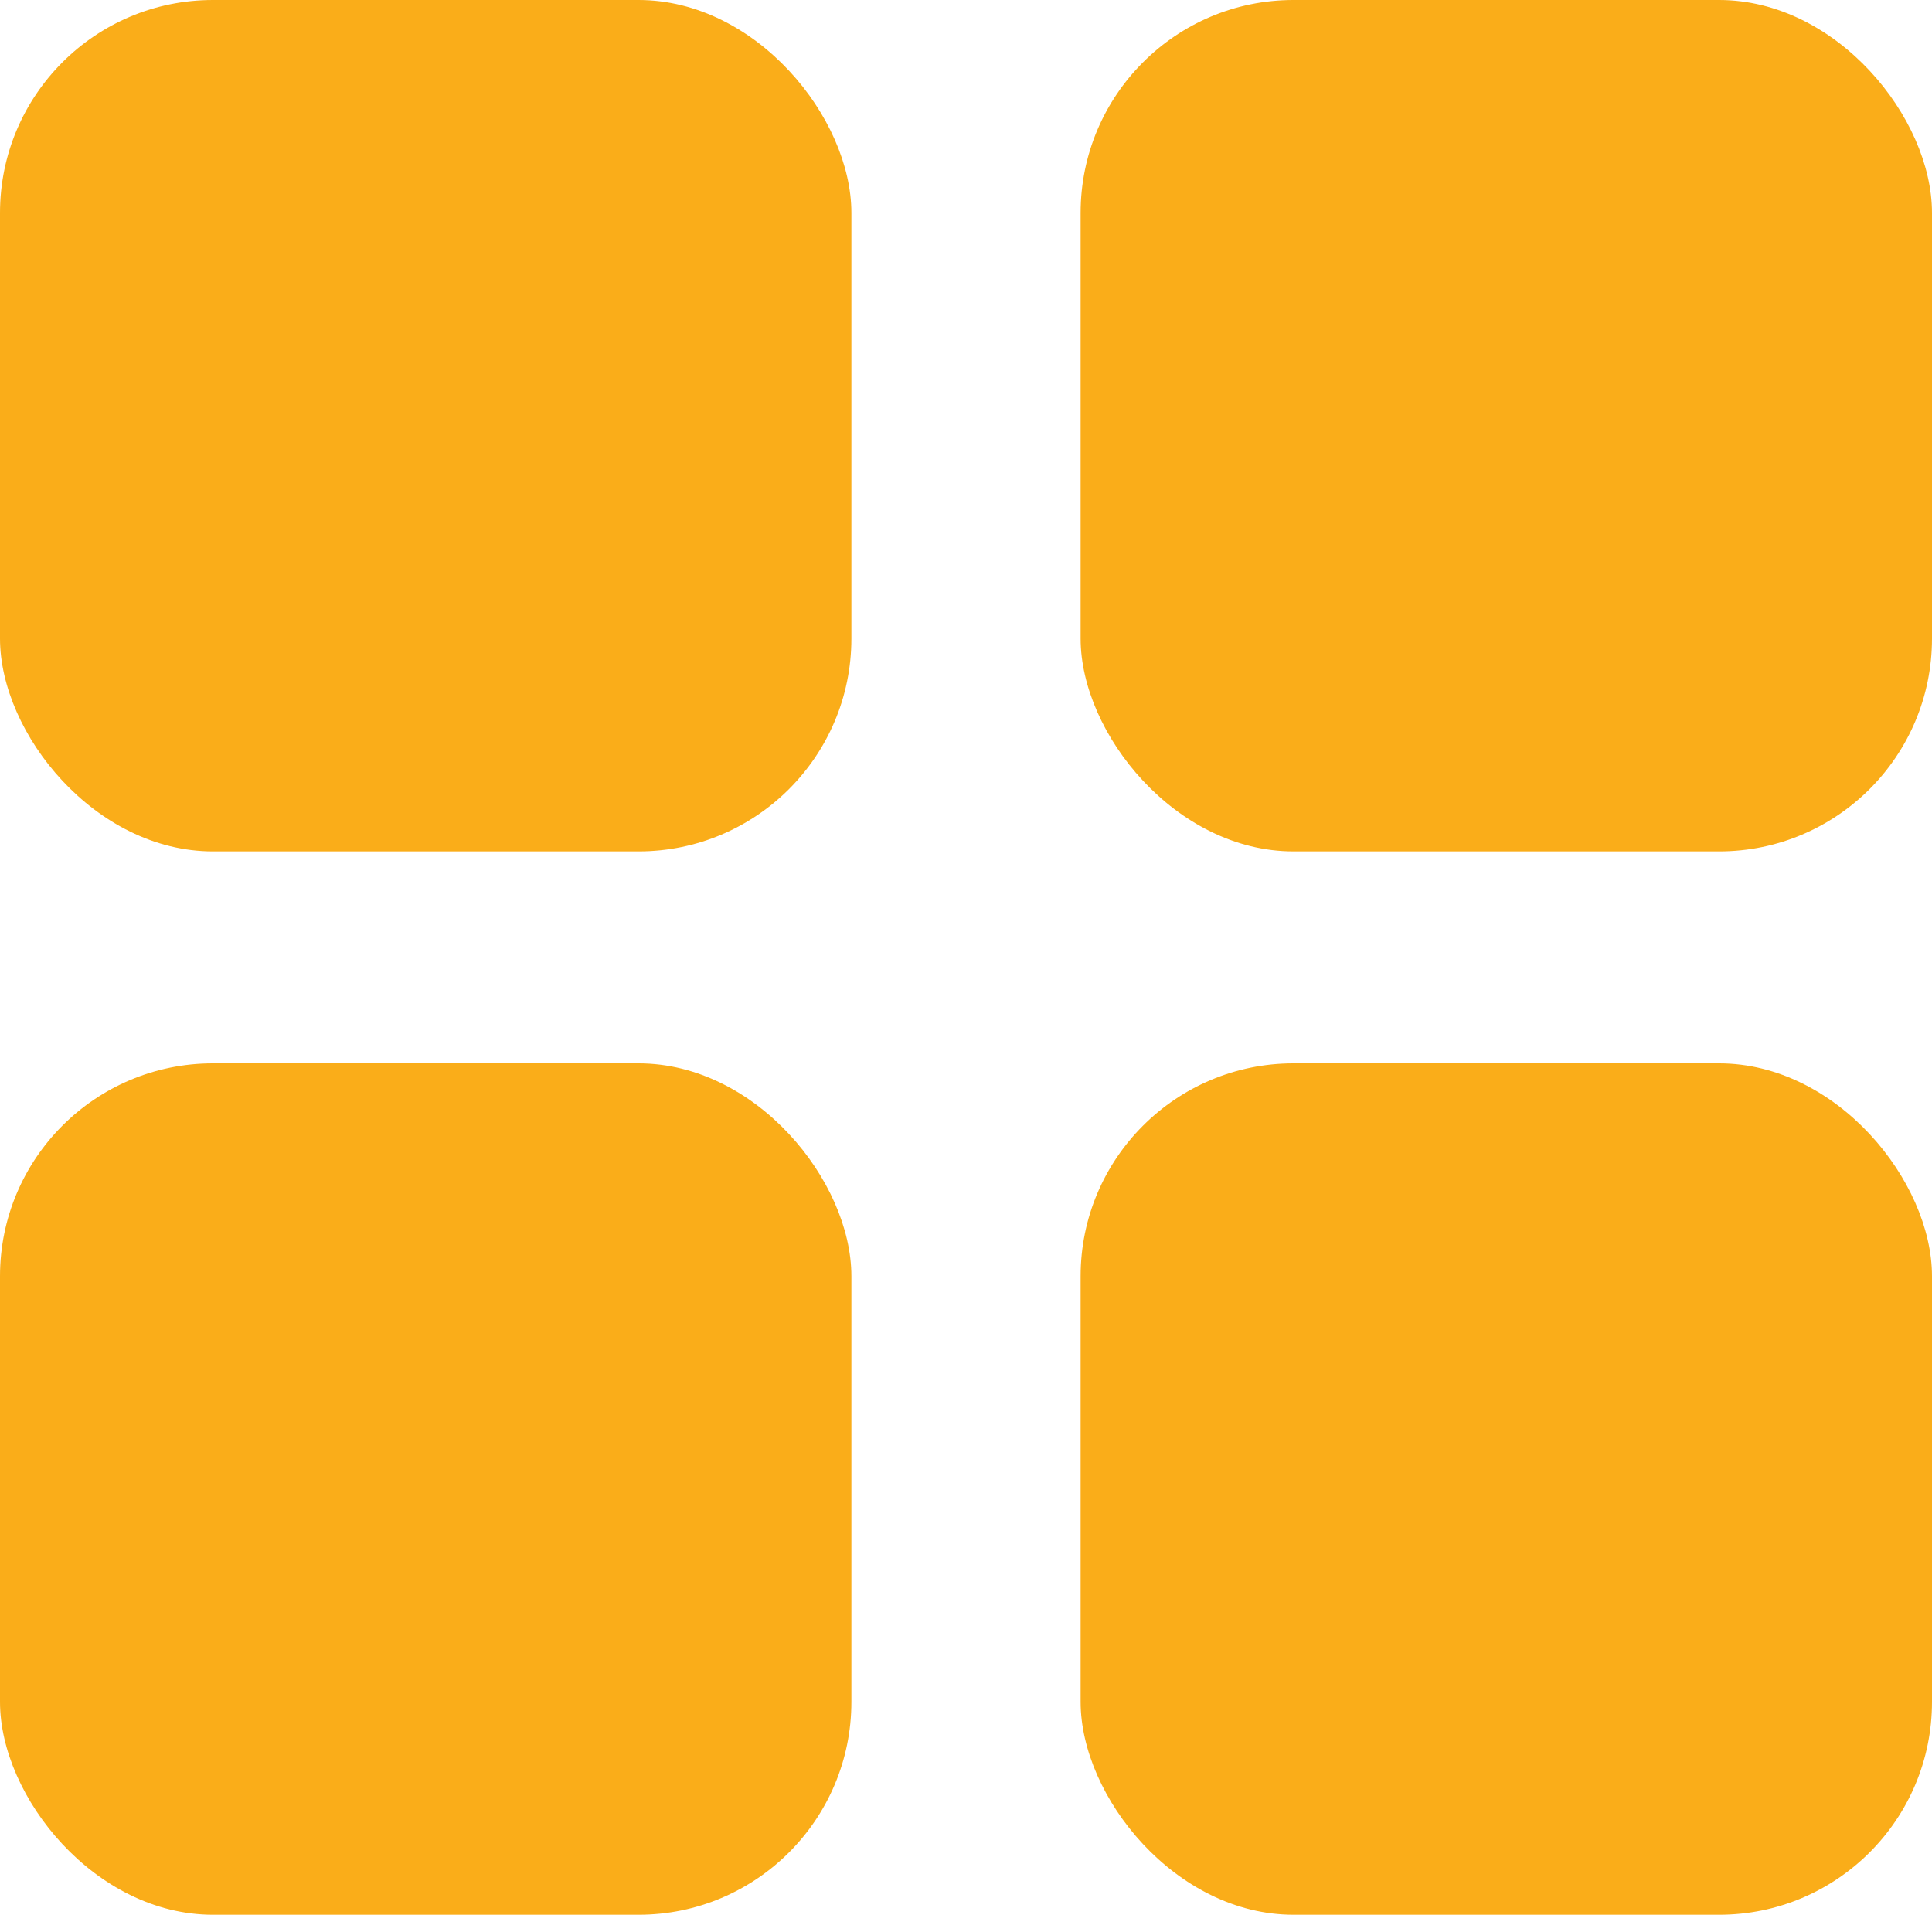 <?xml version="1.0" encoding="UTF-8" standalone="no"?>
<!-- Created with Inkscape (http://www.inkscape.org/) -->

<svg
   xmlns:dc="http://purl.org/dc/elements/1.1/"
   xmlns:cc="http://creativecommons.org/ns#"
   xmlns:rdf="http://www.w3.org/1999/02/22-rdf-syntax-ns#"
   xmlns:svg="http://www.w3.org/2000/svg"
   xmlns="http://www.w3.org/2000/svg"
   xmlns:sodipodi="http://sodipodi.sourceforge.net/DTD/sodipodi-0.dtd"
   xmlns:inkscape="http://www.inkscape.org/namespaces/inkscape"
   width="21.737mm"
   height="21.543mm"
   viewBox="0 0 21.737 21.543"
   version="1.1"
   id="svg4723"
   inkscape:version="0.92.1 r15371"
   sodipodi:docname="logoMenup.svg">
  <defs
     id="defs4717" />
  <sodipodi:namedview
     id="base"
     pagecolor="#ffffff"
     bordercolor="#666666"
     borderopacity="1.0"
     inkscape:pageopacity="0.0"
     inkscape:pageshadow="2"
     inkscape:zoom="1.979899"
     inkscape:cx="25.602012"
     inkscape:cy="34.833463"
     inkscape:document-units="mm"
     inkscape:current-layer="layer1"
     showgrid="false"
     inkscape:window-width="1366"
     inkscape:window-height="739"
     inkscape:window-x="0"
     inkscape:window-y="0"
     inkscape:window-maximized="1" />
  <g
     inkscape:label="Camada 1"
     inkscape:groupmode="layer"
     id="layer1"
     transform="translate(0,-275.457)">
    <rect
       ry="2.395"
       y="275.457"
       x="2.6443786e-06"
       height="9.579"
       width="9.579"
       id="rect7882"
       style="fill:#faad19;fill-opacity:1;stroke:none;stroke-width:6.728;stroke-miterlimit:4;stroke-dasharray:53.828, 6.728;stroke-dashoffset:0;stroke-opacity:1" />
    <rect
       style="fill:#faad19;fill-opacity:1;stroke:none;stroke-width:6.728;stroke-miterlimit:4;stroke-dasharray:53.828, 6.728;stroke-dashoffset:0;stroke-opacity:1"
       id="rect7884"
       width="9.579"
       height="9.579"
       x="12.158"
       y="275.457"
       ry="2.395" />
    <rect
       style="fill:#faad19;fill-opacity:1;stroke:none;stroke-width:6.728;stroke-miterlimit:4;stroke-dasharray:53.828, 6.728;stroke-dashoffset:0;stroke-opacity:1"
       id="rect7906"
       width="9.579"
       height="9.579"
       x="2.6443786e-06"
       y="287.421"
       ry="2.395" />
    <rect
       ry="2.395"
       y="287.421"
       x="12.158"
       height="9.579"
       width="9.579"
       id="rect7908"
       style="fill:#faad19;fill-opacity:1;stroke:none;stroke-width:6.728;stroke-miterlimit:4;stroke-dasharray:53.828, 6.728;stroke-dashoffset:0;stroke-opacity:1" />
  </g>
</svg>

